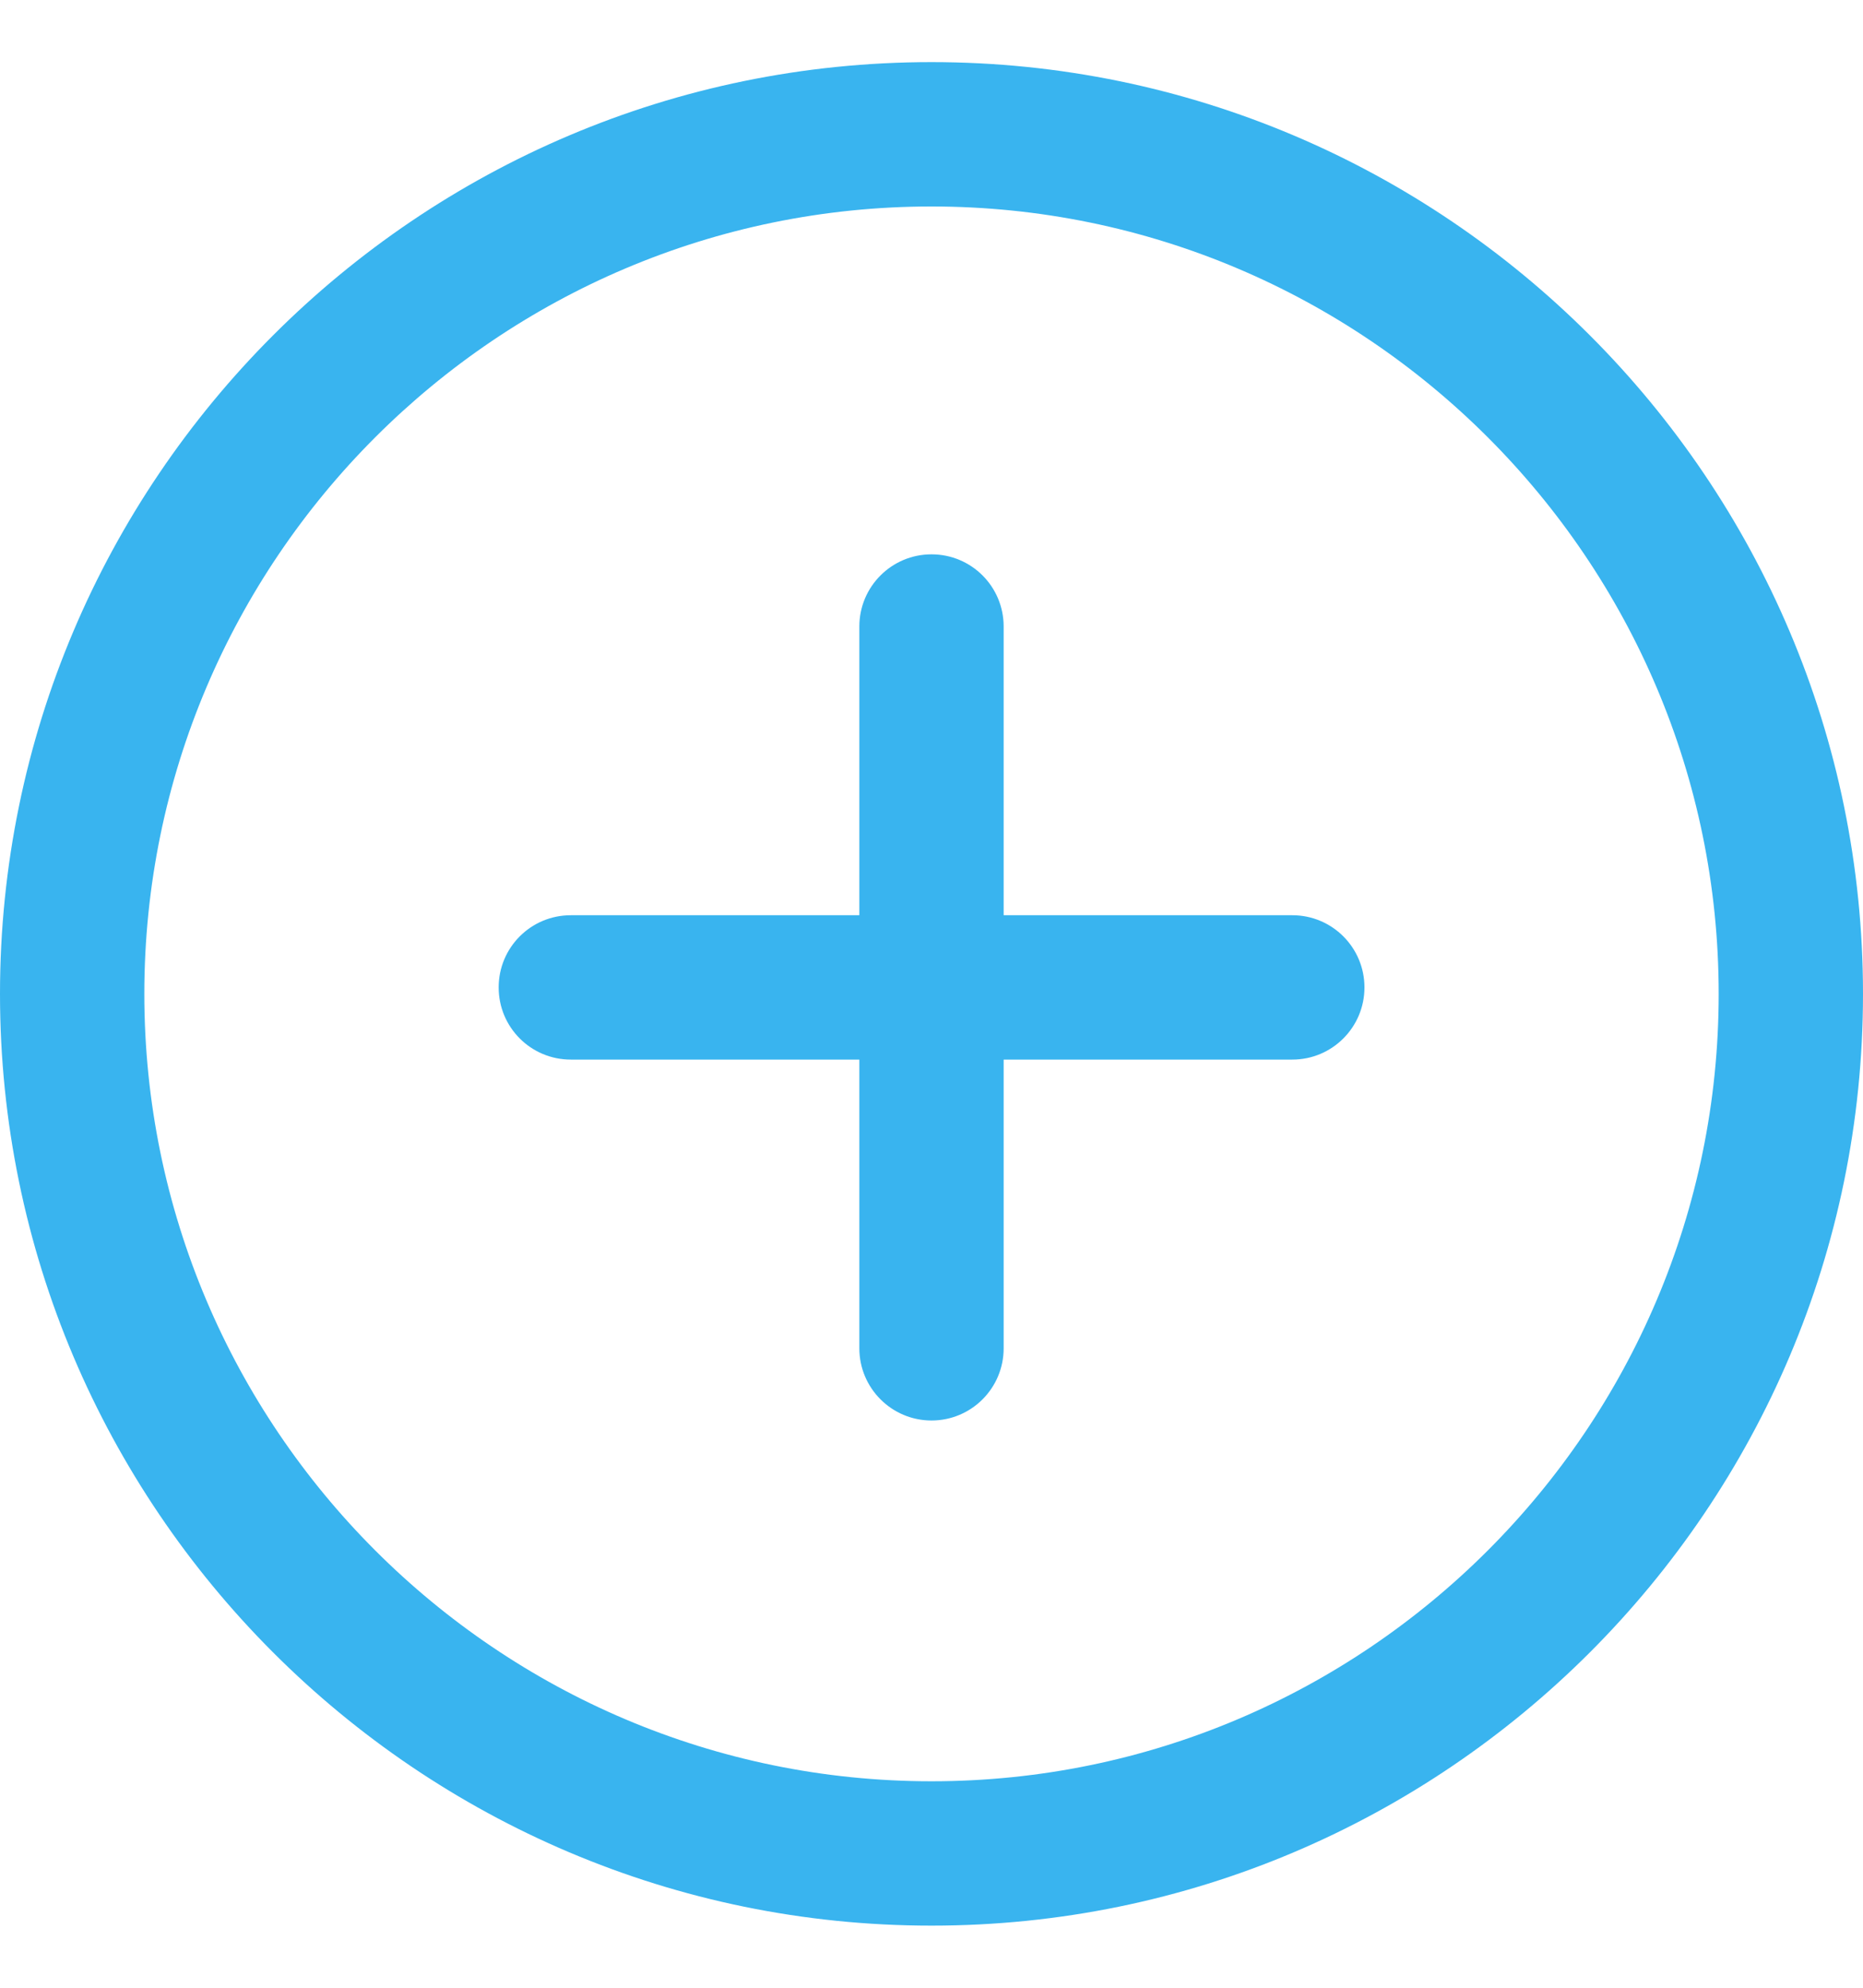 <svg width="15" height="16" viewBox="0 0 15 16" fill="none" xmlns="http://www.w3.org/2000/svg">
<g clip-path="url(#clip0_590_33751)">
<path d="M7.5 0.5C3.364 0.5 0 3.864 0 8C0 12.136 3.364 15.5 7.5 15.5C11.636 15.5 15 12.135 15 8C15 3.865 11.636 0.5 7.5 0.5ZM7.5 14.338C4.006 14.338 1.162 11.495 1.162 8C1.162 4.505 4.006 1.662 7.5 1.662C10.994 1.662 13.838 4.505 13.838 8C13.838 11.495 10.995 14.338 7.5 14.338Z" fill="#39B4EF"/>
<path d="M10.405 7.367H8.081V5.043C8.081 4.722 7.822 4.462 7.5 4.462C7.179 4.462 6.919 4.722 6.919 5.043V7.367H4.596C4.274 7.367 4.015 7.627 4.015 7.948C4.015 8.269 4.274 8.529 4.596 8.529H6.919V10.853C6.919 11.173 7.179 11.434 7.5 11.434C7.822 11.434 8.081 11.173 8.081 10.853V8.529H10.405C10.726 8.529 10.986 8.269 10.986 7.948C10.986 7.627 10.726 7.367 10.405 7.367Z" fill="#39B4EF"/>
</g>
<defs>
<clipPath id="clip0_590_33751">
<rect width="15" height="15" fill="white" transform="translate(0 0.5)"/>
</clipPath>
</defs>
</svg>
